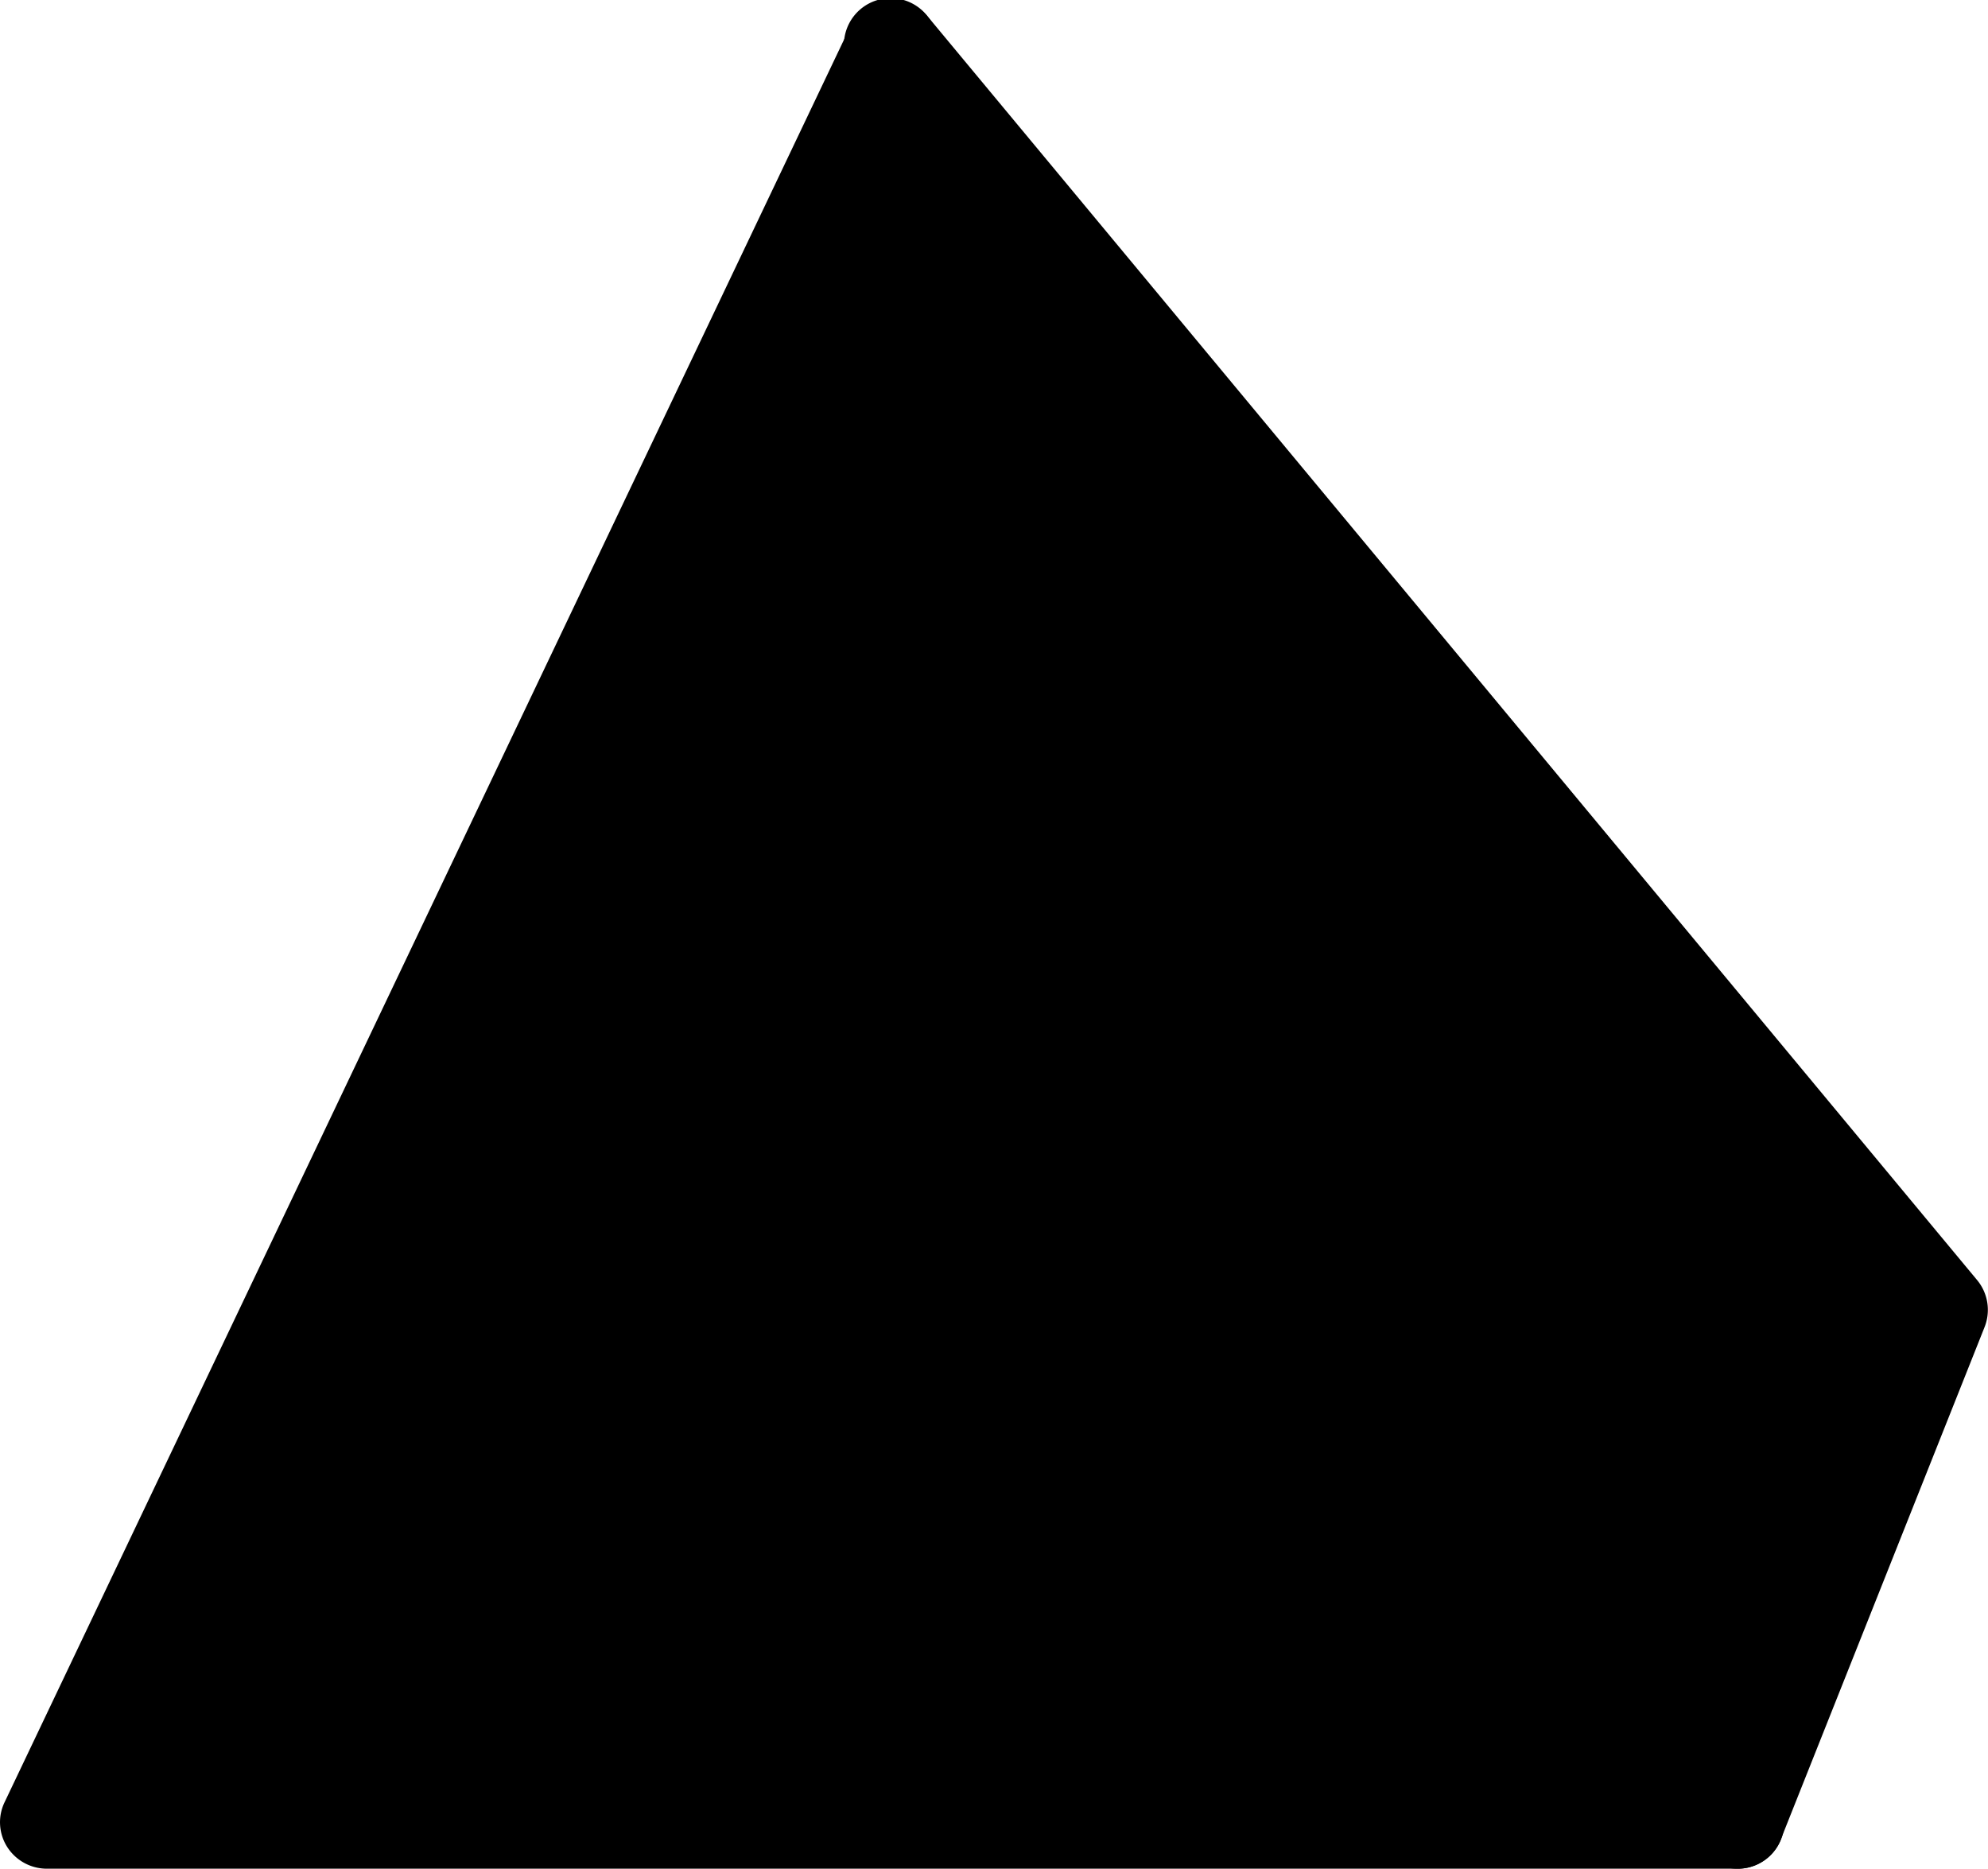 <svg class="block-co-design-plan" viewBox="0 0 63.84 60" width="63.84" height="60" xmlns="http://www.w3.org/2000/svg" aria-hidden="true"><polygon class="face" points="1.34 58.5 28.34 2.5 62.34 42.5 55.34 58.5 1.34 58.5"/><path class="stroke" d="M55.8,60H1.5a1.51,1.51,0,0,1-1.27-.7,1.48,1.48,0,0,1-.08-1.44L27.3.86a1.49,1.49,0,0,1,2.7,0l27.15,57A1.49,1.49,0,0,1,55.8,60ZM3.88,57H53.42L28.65,5Z"/><path class="stroke" d="M55.8,60a1.35,1.35,0,0,1-.55-.11A1.49,1.49,0,0,1,54.41,58l6.2-15.62L27.5,2.46A1.5,1.5,0,1,1,29.8.54L63.49,41.1a1.5,1.5,0,0,1,.24,1.51L57.19,59.05A1.49,1.49,0,0,1,55.8,60Z"/><path class="stroke" d="M31.1,42.46H22.87a5.61,5.61,0,1,1,0-11.22H27a1.5,1.5,0,0,1,0,3H22.87a2.61,2.61,0,1,0,0,5.22H31.1a1.5,1.5,0,0,1,0,3Z"/><path class="stroke" d="M31.1,50.68H22.87a1.5,1.5,0,1,1,0-3H31.1a2.61,2.61,0,0,0,0-5.22H22.87a1.5,1.5,0,1,1,0-3H31.1a5.61,5.61,0,0,1,0,11.22Z"/><path class="stroke" d="M34.93,37a4.24,4.24,0,1,1,4.24-4.24A4.24,4.24,0,0,1,34.93,37Zm0-5.48a1.24,1.24,0,1,0,1.24,1.24A1.25,1.25,0,0,0,34.93,31.5Z"/><path class="stroke" d="M20.13,53.42a4.24,4.24,0,1,1,4.24-4.24A4.25,4.25,0,0,1,20.13,53.42Zm0-5.48a1.24,1.24,0,1,0,0,2.48,1.24,1.24,0,1,0,0-2.48Z"/><path class="stroke" d="M25.73,37a1.53,1.53,0,0,1-1.06-.44,1.51,1.51,0,0,1,0-2.12l1.56-1.56L24.67,31.3a1.5,1.5,0,1,1,2.12-2.13l2.63,2.63a1.51,1.51,0,0,1,0,2.12l-2.63,2.62A1.49,1.49,0,0,1,25.73,37Z"/></svg>
